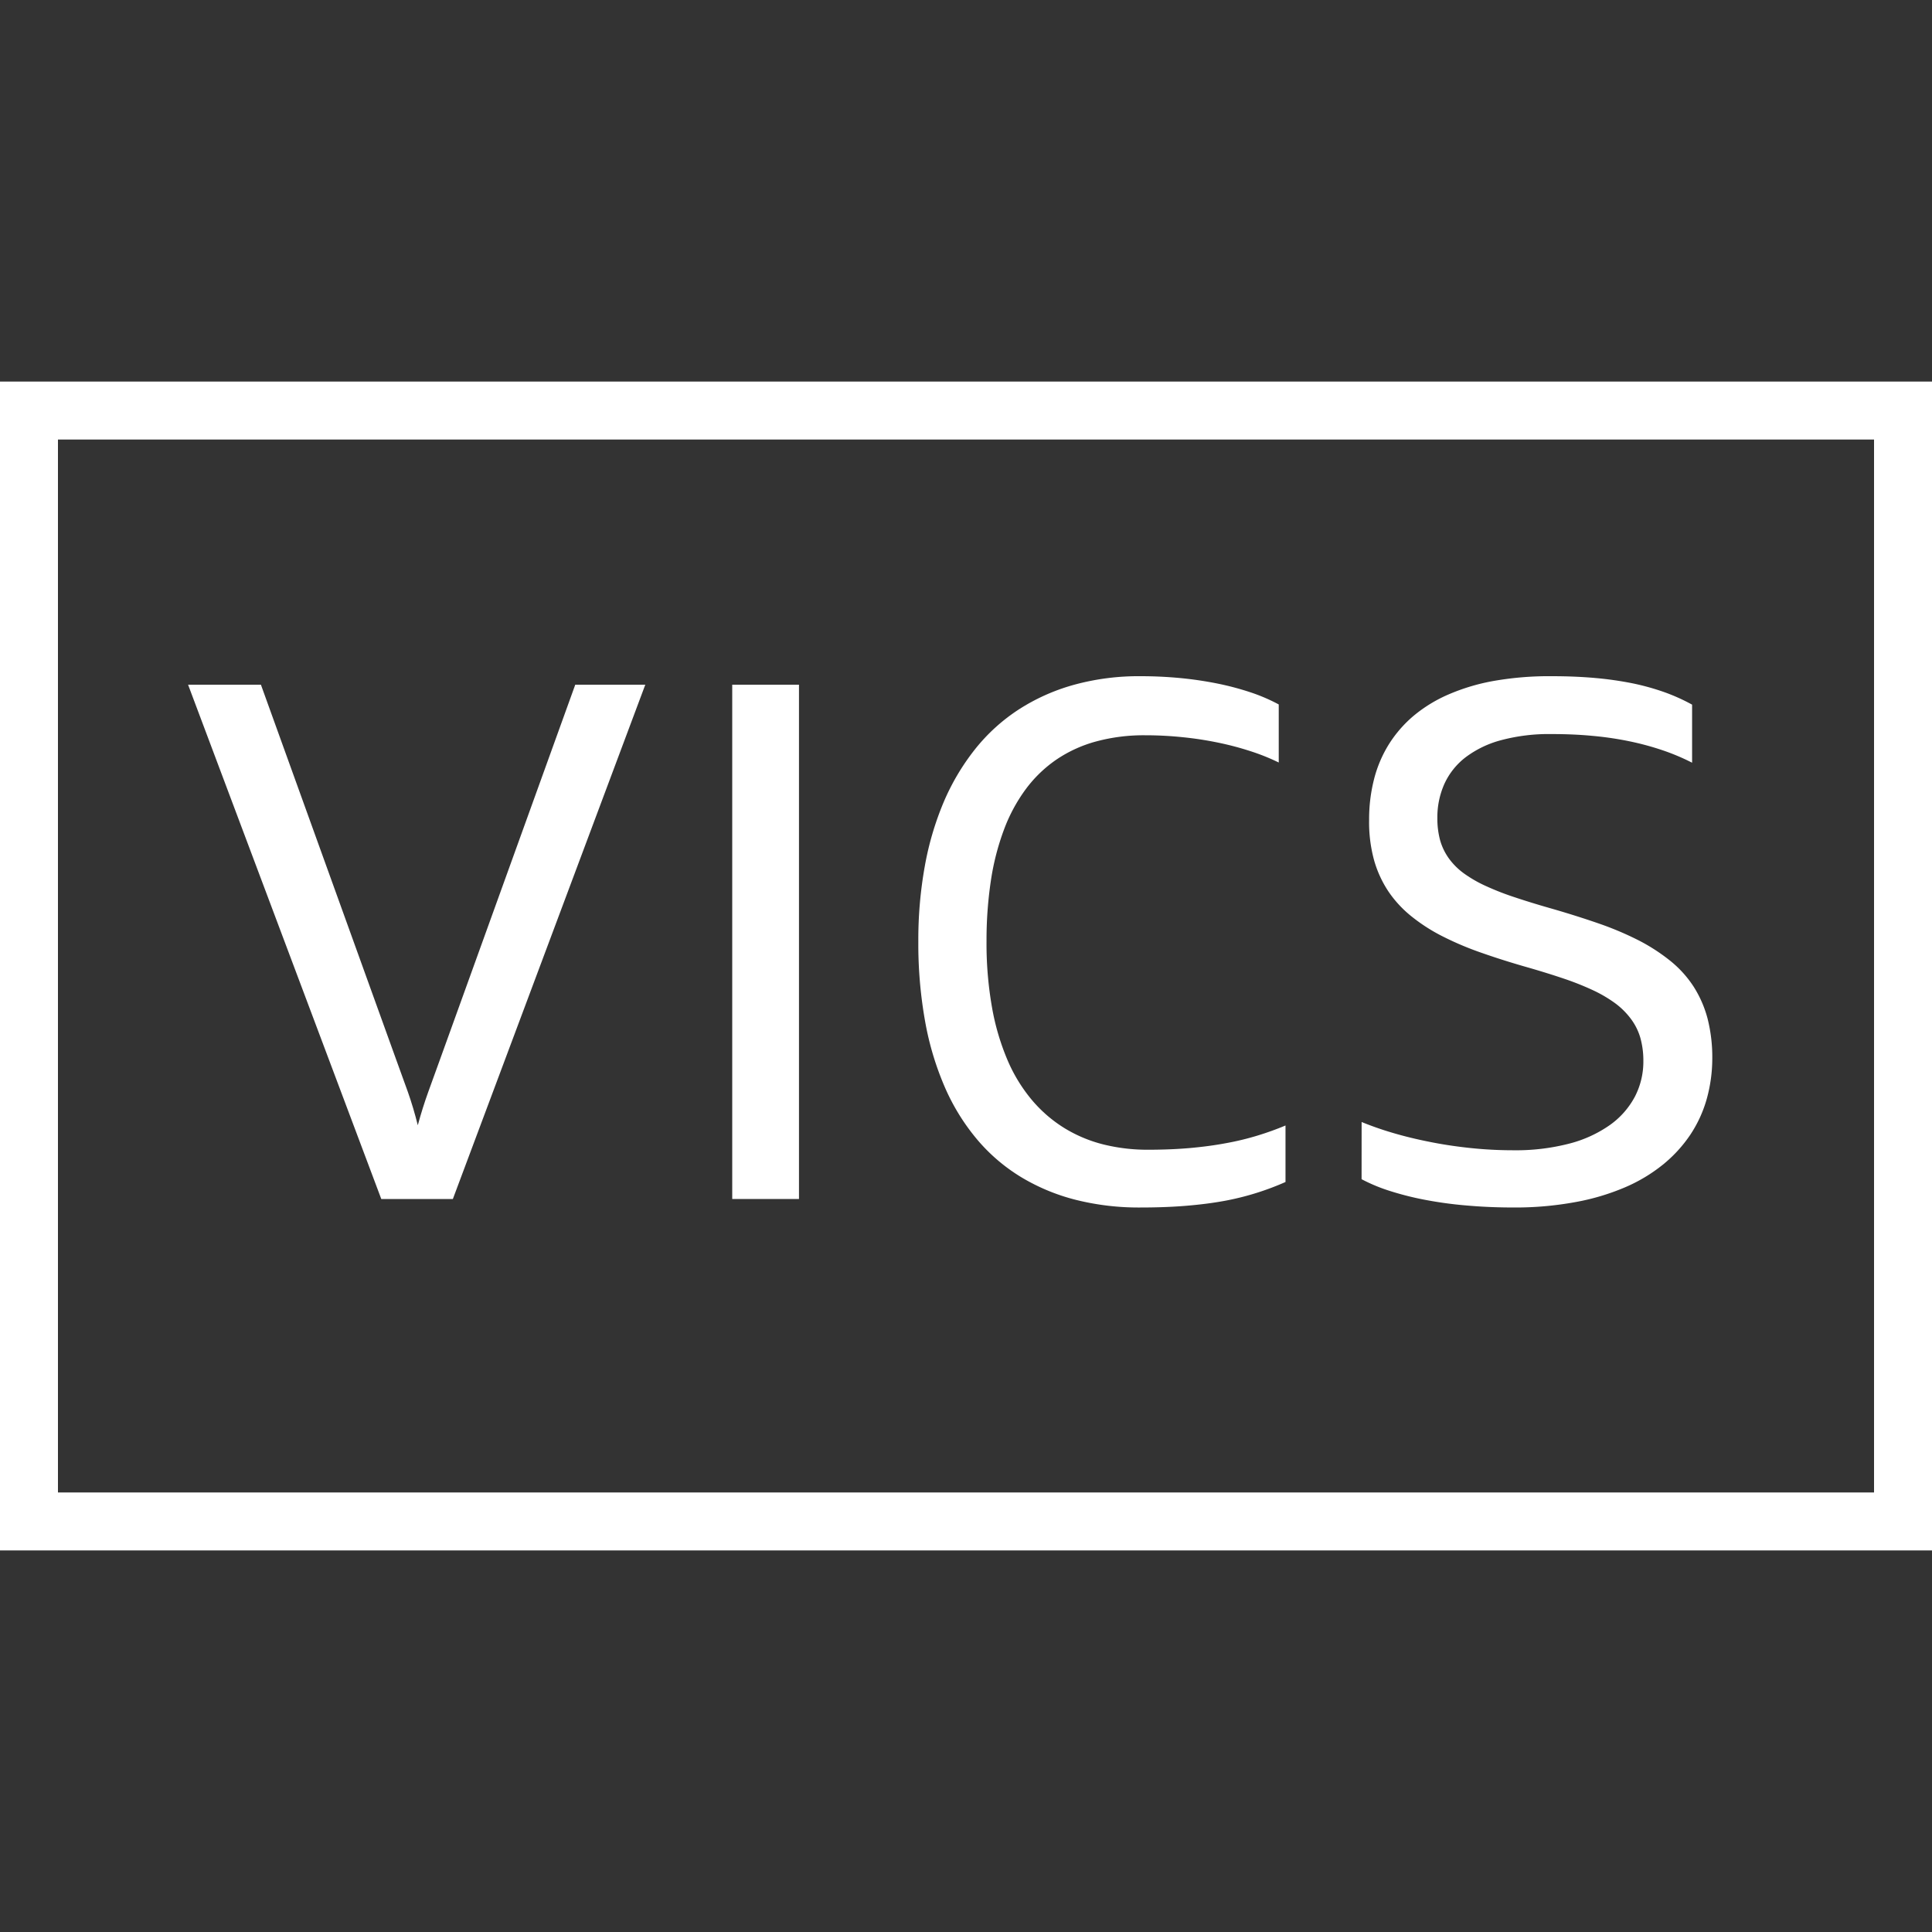 <svg xmlns="http://www.w3.org/2000/svg" viewBox="0 0 40 40"><rect x="0" y="0" width="40" height="40" fill="#333333" stroke="none"/><defs><style>.cls-1{fill:none;stroke:#fff;stroke-width:1.2px;}.cls-2{isolation:isolate;}.cls-3{fill:#fff;}</style></defs><g id="E18E_asia_vics"><g id="V2-29" data-name="V2"><path class="cls-1" d="M39.4,8.5v23H.6V8.5Z"/><g class="cls-2"><g class="cls-2"><path class="cls-3" d="M7.894,24.824,3.894,14.176H5.402l2.792,7.739c.086.235.168.464.249.688q.118.335.207.694.098-.362.218-.694c.08-.222.163-.451.249-.688l2.793-7.739H13.36L9.376,24.824Z"/><path class="cls-3" d="M15.16,24.824V14.176h1.382v10.648Z"/><path class="cls-3" d="M26.615,24.472a5.732,5.732,0,0,1-.584.221,5.612,5.612,0,0,1-.67.168c-.243.045-.509.079-.796.103S23.958,25,23.607,25a5.338,5.338,0,0,1-1.331-.158,4.173,4.173,0,0,1-1.128-.467,3.708,3.708,0,0,1-.908-.772,4.405,4.405,0,0,1-.67-1.075,6.12,6.12,0,0,1-.415-1.373,9.09,9.09,0,0,1-.142-1.666,8.583,8.583,0,0,1,.133-1.55,6.232,6.232,0,0,1,.393-1.335,4.748,4.748,0,0,1,.649-1.093,3.813,3.813,0,0,1,.898-.818,4.155,4.155,0,0,1,1.146-.514A5.06,5.06,0,0,1,23.617,14c.278,0,.551.013.823.039a7.575,7.575,0,0,1,.775.115,5.846,5.846,0,0,1,.691.185,3.661,3.661,0,0,1,.569.246V15.787a4.408,4.408,0,0,0-.58-.233,6.14,6.14,0,0,0-.672-.178,7.159,7.159,0,0,0-.737-.113,7.478,7.478,0,0,0-.779-.04,3.779,3.779,0,0,0-1.013.128,2.741,2.741,0,0,0-.823.376,2.669,2.669,0,0,0-.636.615,3.405,3.405,0,0,0-.45.838,5.199,5.199,0,0,0-.27,1.054,8.283,8.283,0,0,0-.09,1.255A7.578,7.578,0,0,0,20.539,20.86a4.982,4.982,0,0,0,.323,1.094,3.291,3.291,0,0,0,.508.827,2.818,2.818,0,0,0,.669.576,2.888,2.888,0,0,0,.808.338,3.781,3.781,0,0,0,.921.109q.465,0,.867-.035c.266-.024.515-.057.749-.101a5.688,5.688,0,0,0,.651-.157q.304-.093.58-.209Z"/><path class="cls-3" d="M28.191,23.23a6.715,6.715,0,0,0,.638.223c.239.071.496.134.77.188.272.055.555.097.848.128a8.491,8.491,0,0,0,.883.046A4.407,4.407,0,0,0,32.491,23.677a2.578,2.578,0,0,0,.842-.386,1.693,1.693,0,0,0,.515-.585,1.576,1.576,0,0,0,.176-.736,1.746,1.746,0,0,0-.061-.478,1.225,1.225,0,0,0-.19-.388,1.577,1.577,0,0,0-.318-.322,2.751,2.751,0,0,0-.458-.273,5.8,5.8,0,0,0-.603-.242q-.339-.115-.747-.233-.508-.144-.95-.299a6.405,6.405,0,0,1-.81-.339,3.645,3.645,0,0,1-.653-.415,2.336,2.336,0,0,1-.486-.521,2.288,2.288,0,0,1-.301-.657,2.987,2.987,0,0,1-.101-.83,3.349,3.349,0,0,1,.101-.836,2.559,2.559,0,0,1,.306-.724,2.533,2.533,0,0,1,.517-.595,2.949,2.949,0,0,1,.729-.444,4.214,4.214,0,0,1,.95-.28A6.628,6.628,0,0,1,32.129,14q.477,0,.896.037a7.126,7.126,0,0,1,.777.111,4.991,4.991,0,0,1,.664.185,3.96,3.96,0,0,1,.567.256v1.202a4.574,4.574,0,0,0-.609-.257,5.799,5.799,0,0,0-.682-.185,6.742,6.742,0,0,0-.764-.113c-.268-.026-.553-.038-.854-.038a3.835,3.835,0,0,0-1.043.126,2.121,2.121,0,0,0-.735.353,1.457,1.457,0,0,0-.44.549,1.696,1.696,0,0,0-.147.712,1.718,1.718,0,0,0,.059.466,1.213,1.213,0,0,0,.184.375,1.398,1.398,0,0,0,.314.309,2.638,2.638,0,0,0,.456.26,5.661,5.661,0,0,0,.607.235c.228.076.482.154.768.235q.52.151.971.308a6.538,6.538,0,0,1,.818.348,3.872,3.872,0,0,1,.649.422,2.28,2.28,0,0,1,.477.527,2.341,2.341,0,0,1,.291.664,3.252,3.252,0,0,1,.098.831,3.133,3.133,0,0,1-.115.835,2.615,2.615,0,0,1-.339.739,2.824,2.824,0,0,1-.569.621,3.333,3.333,0,0,1-.795.474,4.76,4.76,0,0,1-1.022.302A6.863,6.863,0,0,1,31.358,25c-.329,0-.645-.012-.95-.038a8.221,8.221,0,0,1-.862-.113,6.204,6.204,0,0,1-.749-.185,3.534,3.534,0,0,1-.607-.25Z"/></g></g></g></g></svg>